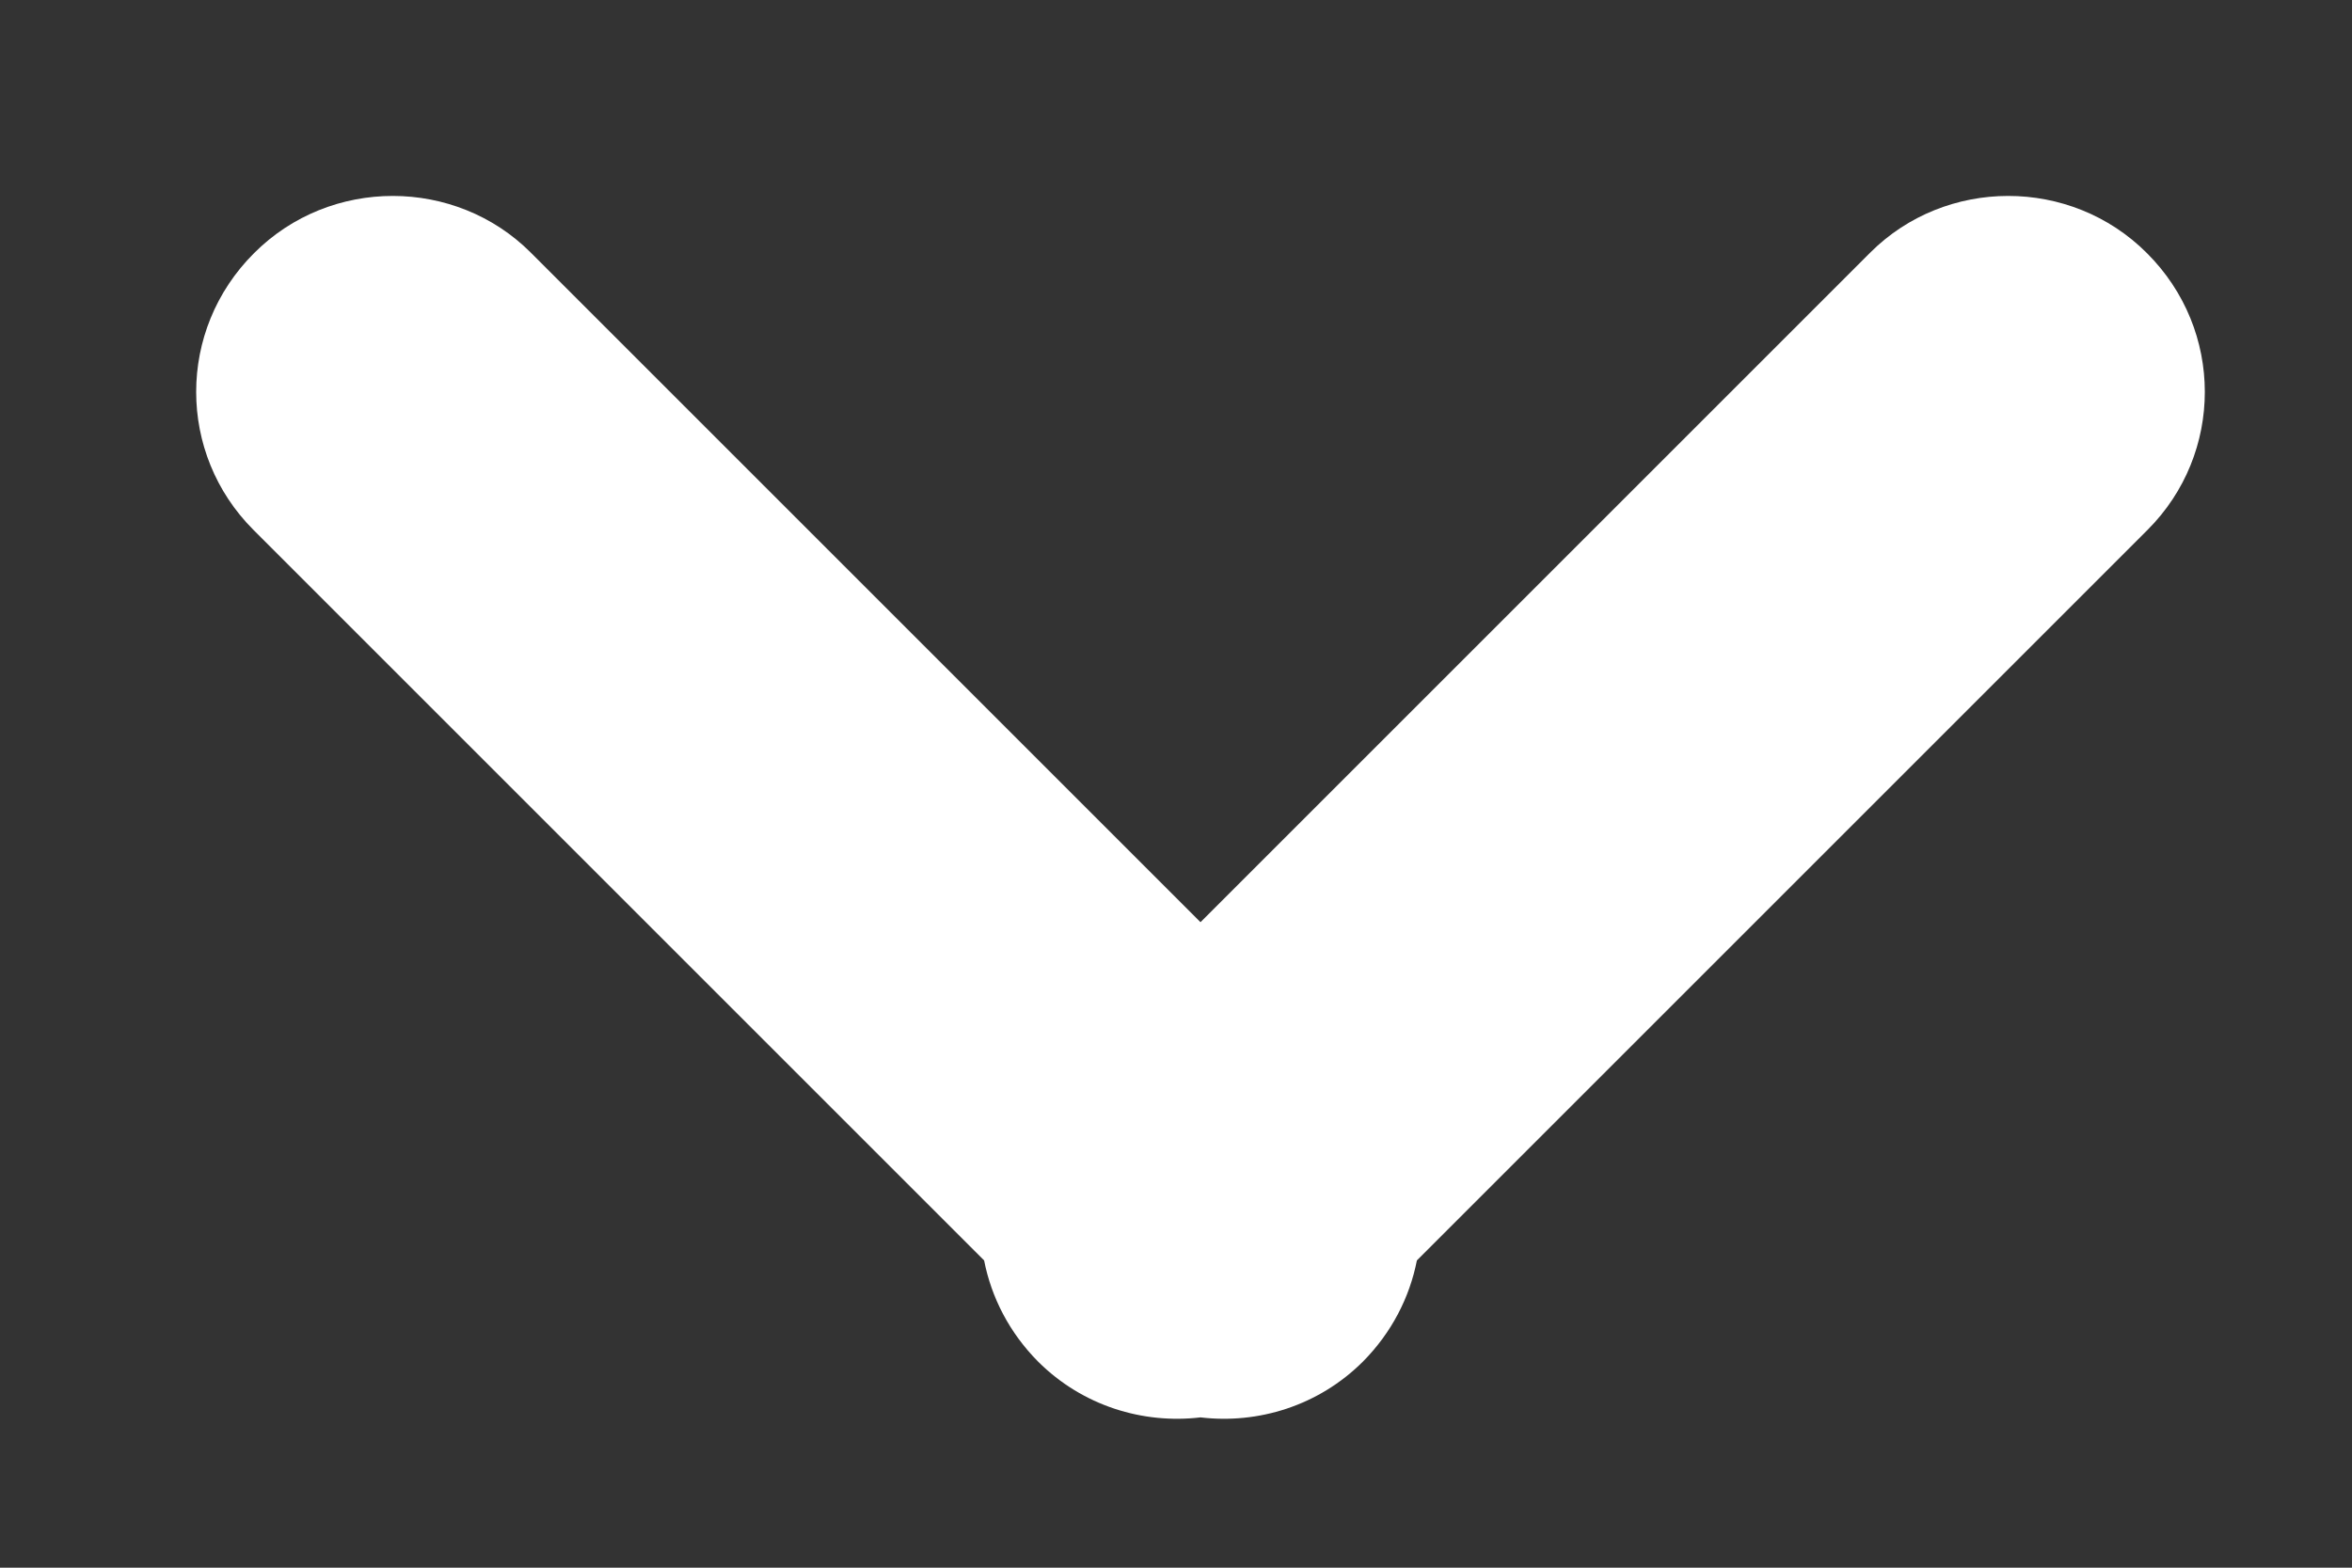 <?xml version="1.0" encoding="UTF-8"?>
<svg width="12px" height="8px" viewBox="0 0 12 8" version="1.1" xmlns="http://www.w3.org/2000/svg" xmlns:xlink="http://www.w3.org/1999/xlink">
    <rect x="0" y="0" width="12" height="8" fill="#333333" stroke="none"/>
    <!-- Generator: Sketch 43.2 (39069) - http://www.bohemiancoding.com/sketch -->
    <title>nav_down_arrow</title>
    <desc>Created with Sketch.</desc>
    <defs></defs>
    <g id="Page-1" stroke="none" stroke-width="1" fill="none" fill-rule="evenodd">
        <g id="nav_down_arrow" fill="#FFFFFF">
            <path d="M6.125,4.706 L2.708,1.289 C2.324,0.905 1.686,0.901 1.296,1.292 C0.902,1.685 0.904,2.315 1.293,2.704 L5.021,6.432 C5.058,6.621 5.15,6.801 5.297,6.949 C5.523,7.174 5.831,7.268 6.125,7.233 C6.419,7.268 6.727,7.174 6.953,6.949 C7.1,6.801 7.192,6.621 7.229,6.432 L10.957,2.704 C11.346,2.315 11.348,1.685 10.954,1.292 C10.564,0.901 9.926,0.905 9.542,1.289 L6.125,4.706 Z" id="Combined-Shape-Copy"></path>
        </g>
    </g>
</svg>
